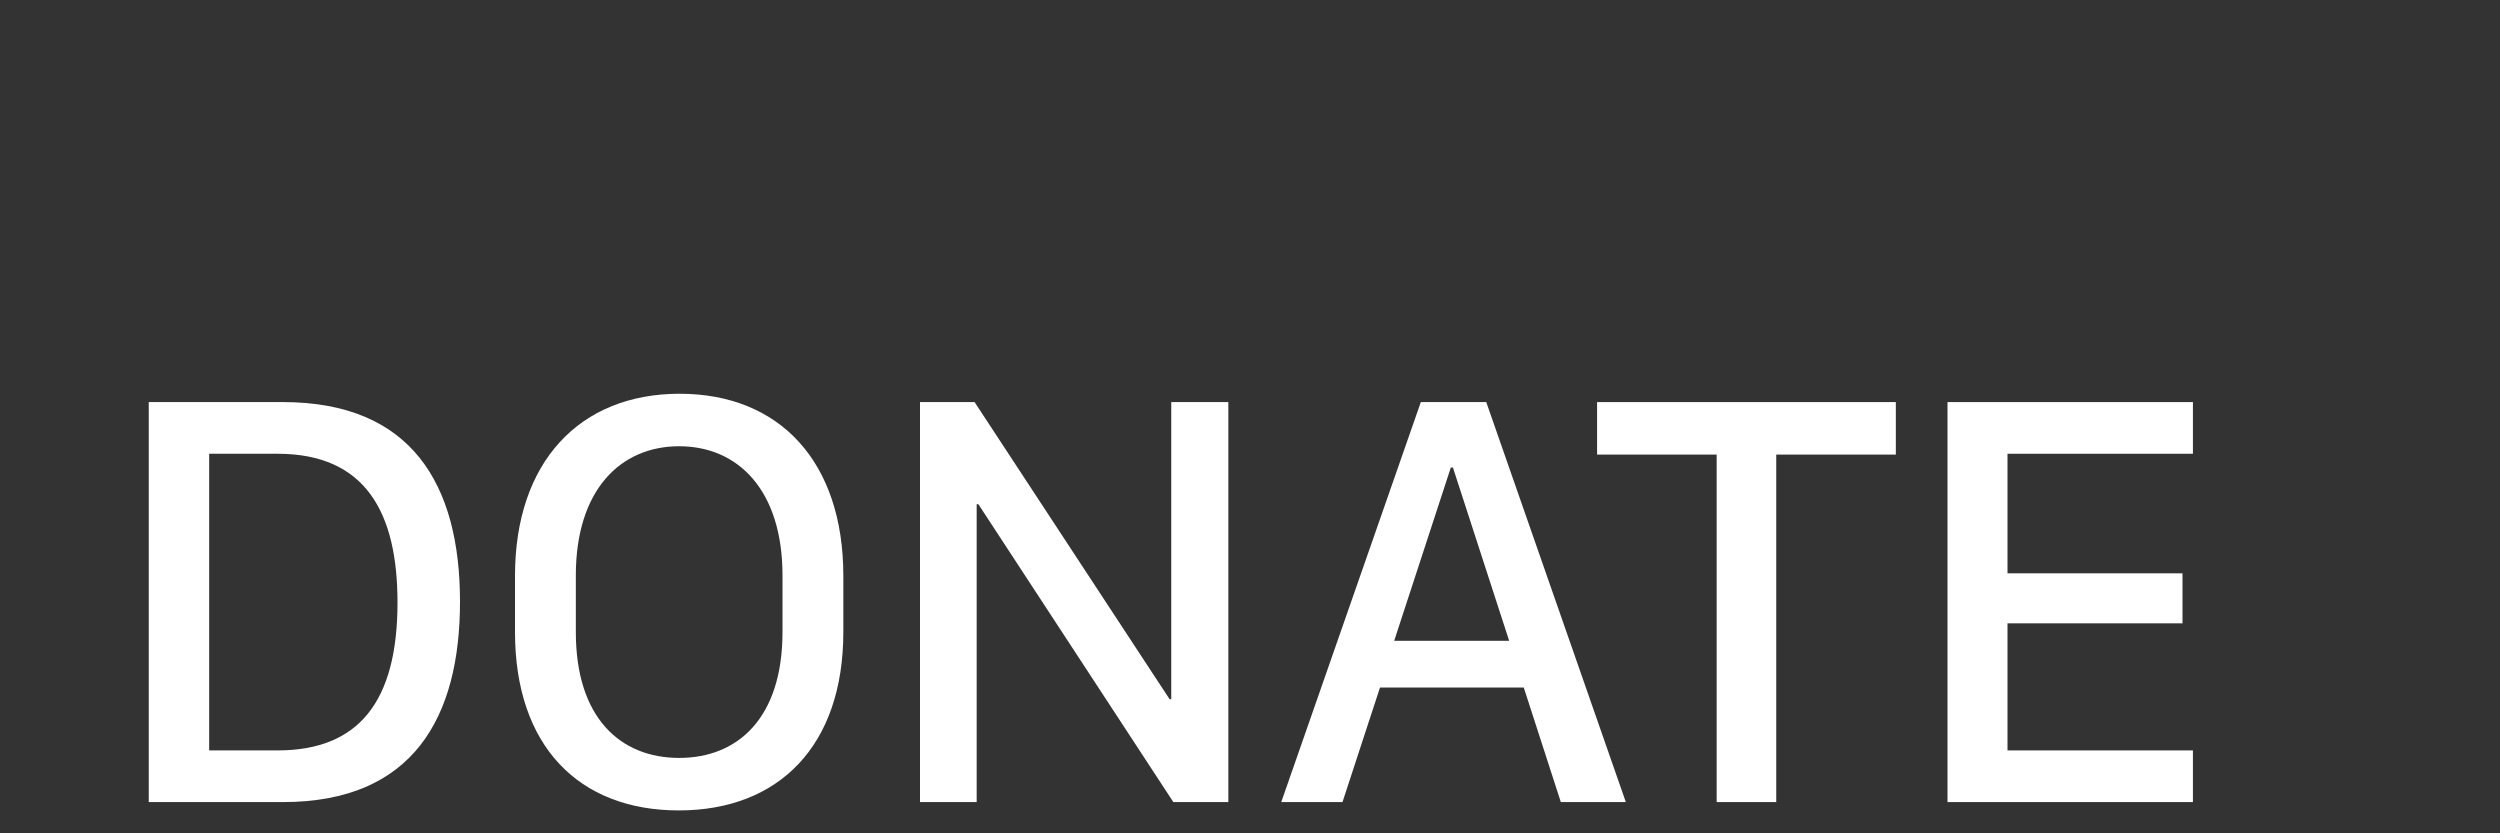 <svg width="6" height="2" viewBox="0 0 6 2" fill="none" xmlns="http://www.w3.org/2000/svg">
<rect x="0" y="0" width="6" height="2" fill="#333333" stroke="none"/>
<path d="M0.357 0.965H0.679C0.988 0.965 1.104 1.163 1.104 1.444C1.104 1.721 0.992 1.925 0.679 1.925H0.357V0.965ZM0.502 1.089V1.801H0.666C0.86 1.801 0.954 1.685 0.954 1.446C0.954 1.231 0.878 1.089 0.666 1.089H0.502Z" fill="white"/>
<path d="M1.382 1.381V1.517C1.382 1.723 1.489 1.819 1.63 1.819C1.771 1.819 1.878 1.723 1.878 1.517V1.381C1.878 1.176 1.771 1.071 1.63 1.071C1.489 1.071 1.382 1.176 1.382 1.381ZM1.236 1.517V1.382C1.236 1.109 1.391 0.945 1.631 0.945C1.872 0.945 2.024 1.109 2.024 1.382V1.517C2.024 1.789 1.87 1.945 1.629 1.945C1.388 1.945 1.236 1.789 1.236 1.517Z" fill="white"/>
<path d="M2.344 1.925H2.208V0.965H2.339L2.807 1.678H2.811V0.965H2.948V1.925H2.816L2.348 1.21H2.344V1.925Z" fill="white"/>
<path d="M3.222 1.925H3.075L3.41 0.965H3.567L3.902 1.925H3.746L3.657 1.65H3.312L3.222 1.925ZM3.487 1.122H3.482L3.346 1.538H3.622L3.487 1.122Z" fill="white"/>
<path d="M4.263 1.925H4.12V1.091H3.833V0.965H4.55V1.091H4.263V1.925Z" fill="white"/>
<path d="M5.263 1.801V1.925H4.674V0.965H5.263V1.089H4.818V1.376H5.238V1.496H4.818V1.801H5.263Z" fill="white"/>
</svg>
